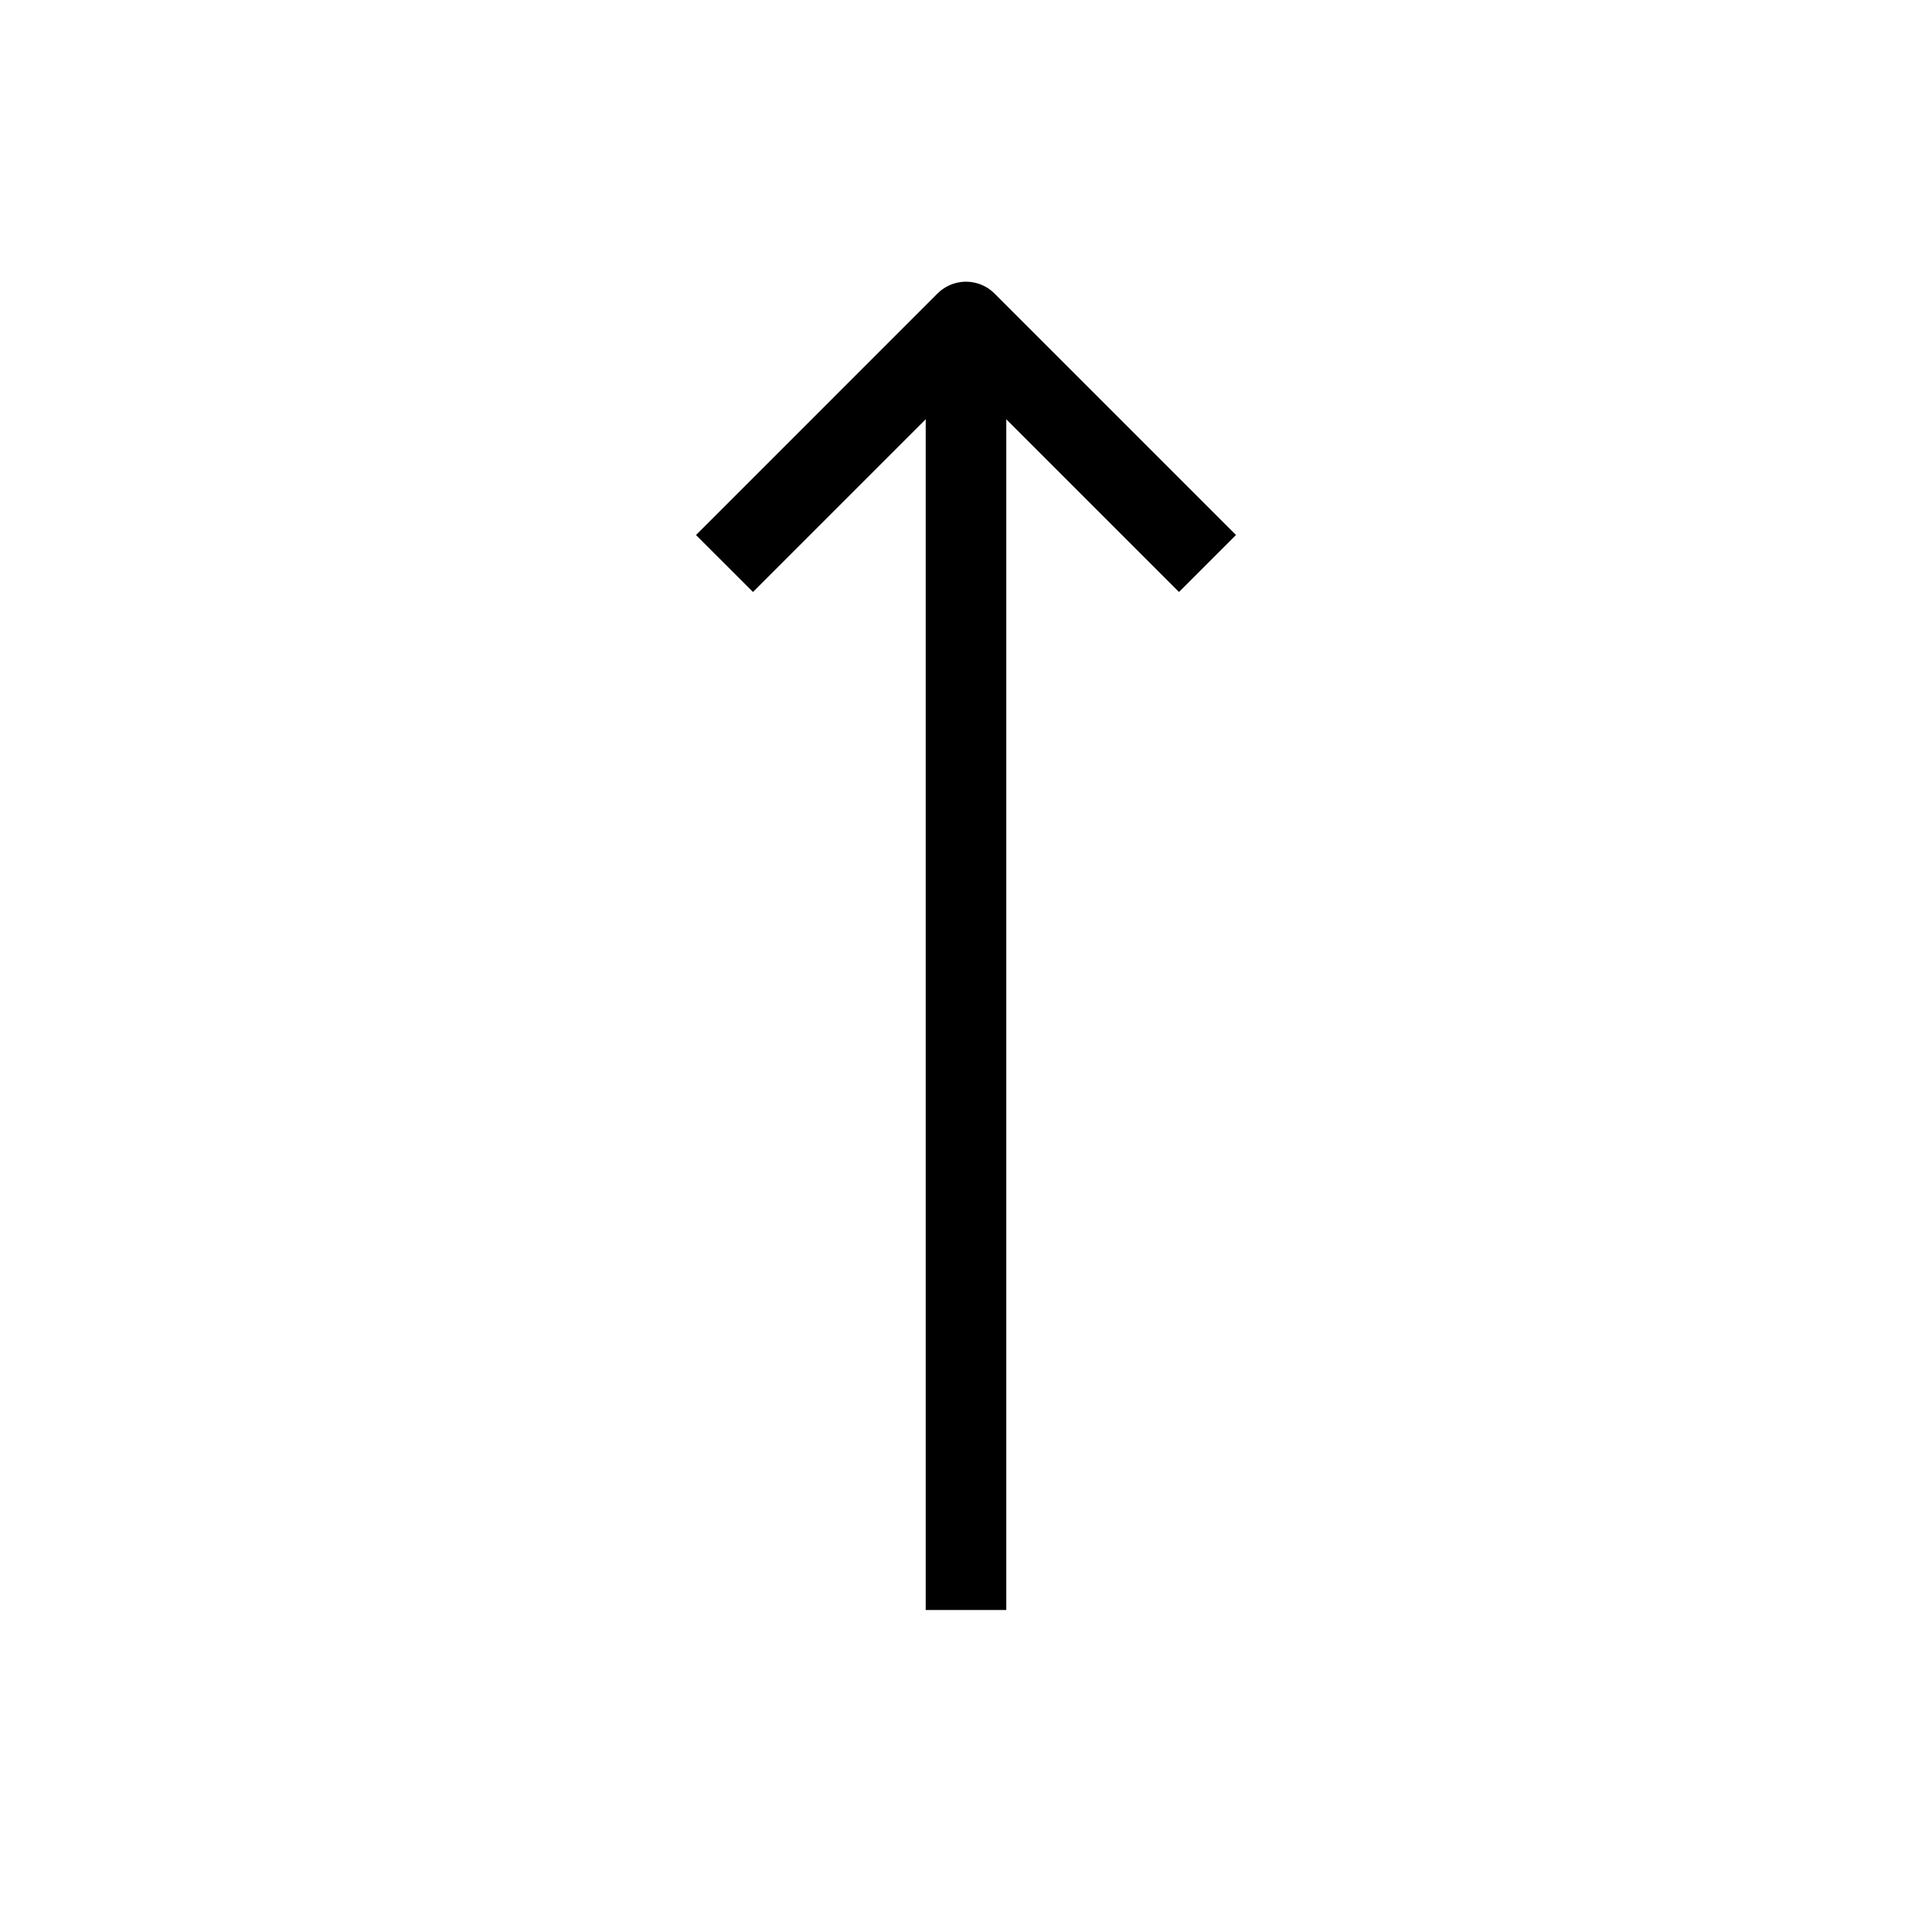 <svg width="24" height="24" viewBox="0 0 24 24" fill="none" xmlns="http://www.w3.org/2000/svg">
<path d="M12 4.5V20" stroke="black" stroke-width="1.001" stroke-linejoin="round"/>
<path d="M9 7C10.172 5.828 10.828 5.172 12 4L15 7" stroke="black" stroke-width="1.001" stroke-linejoin="round"/>
</svg>
